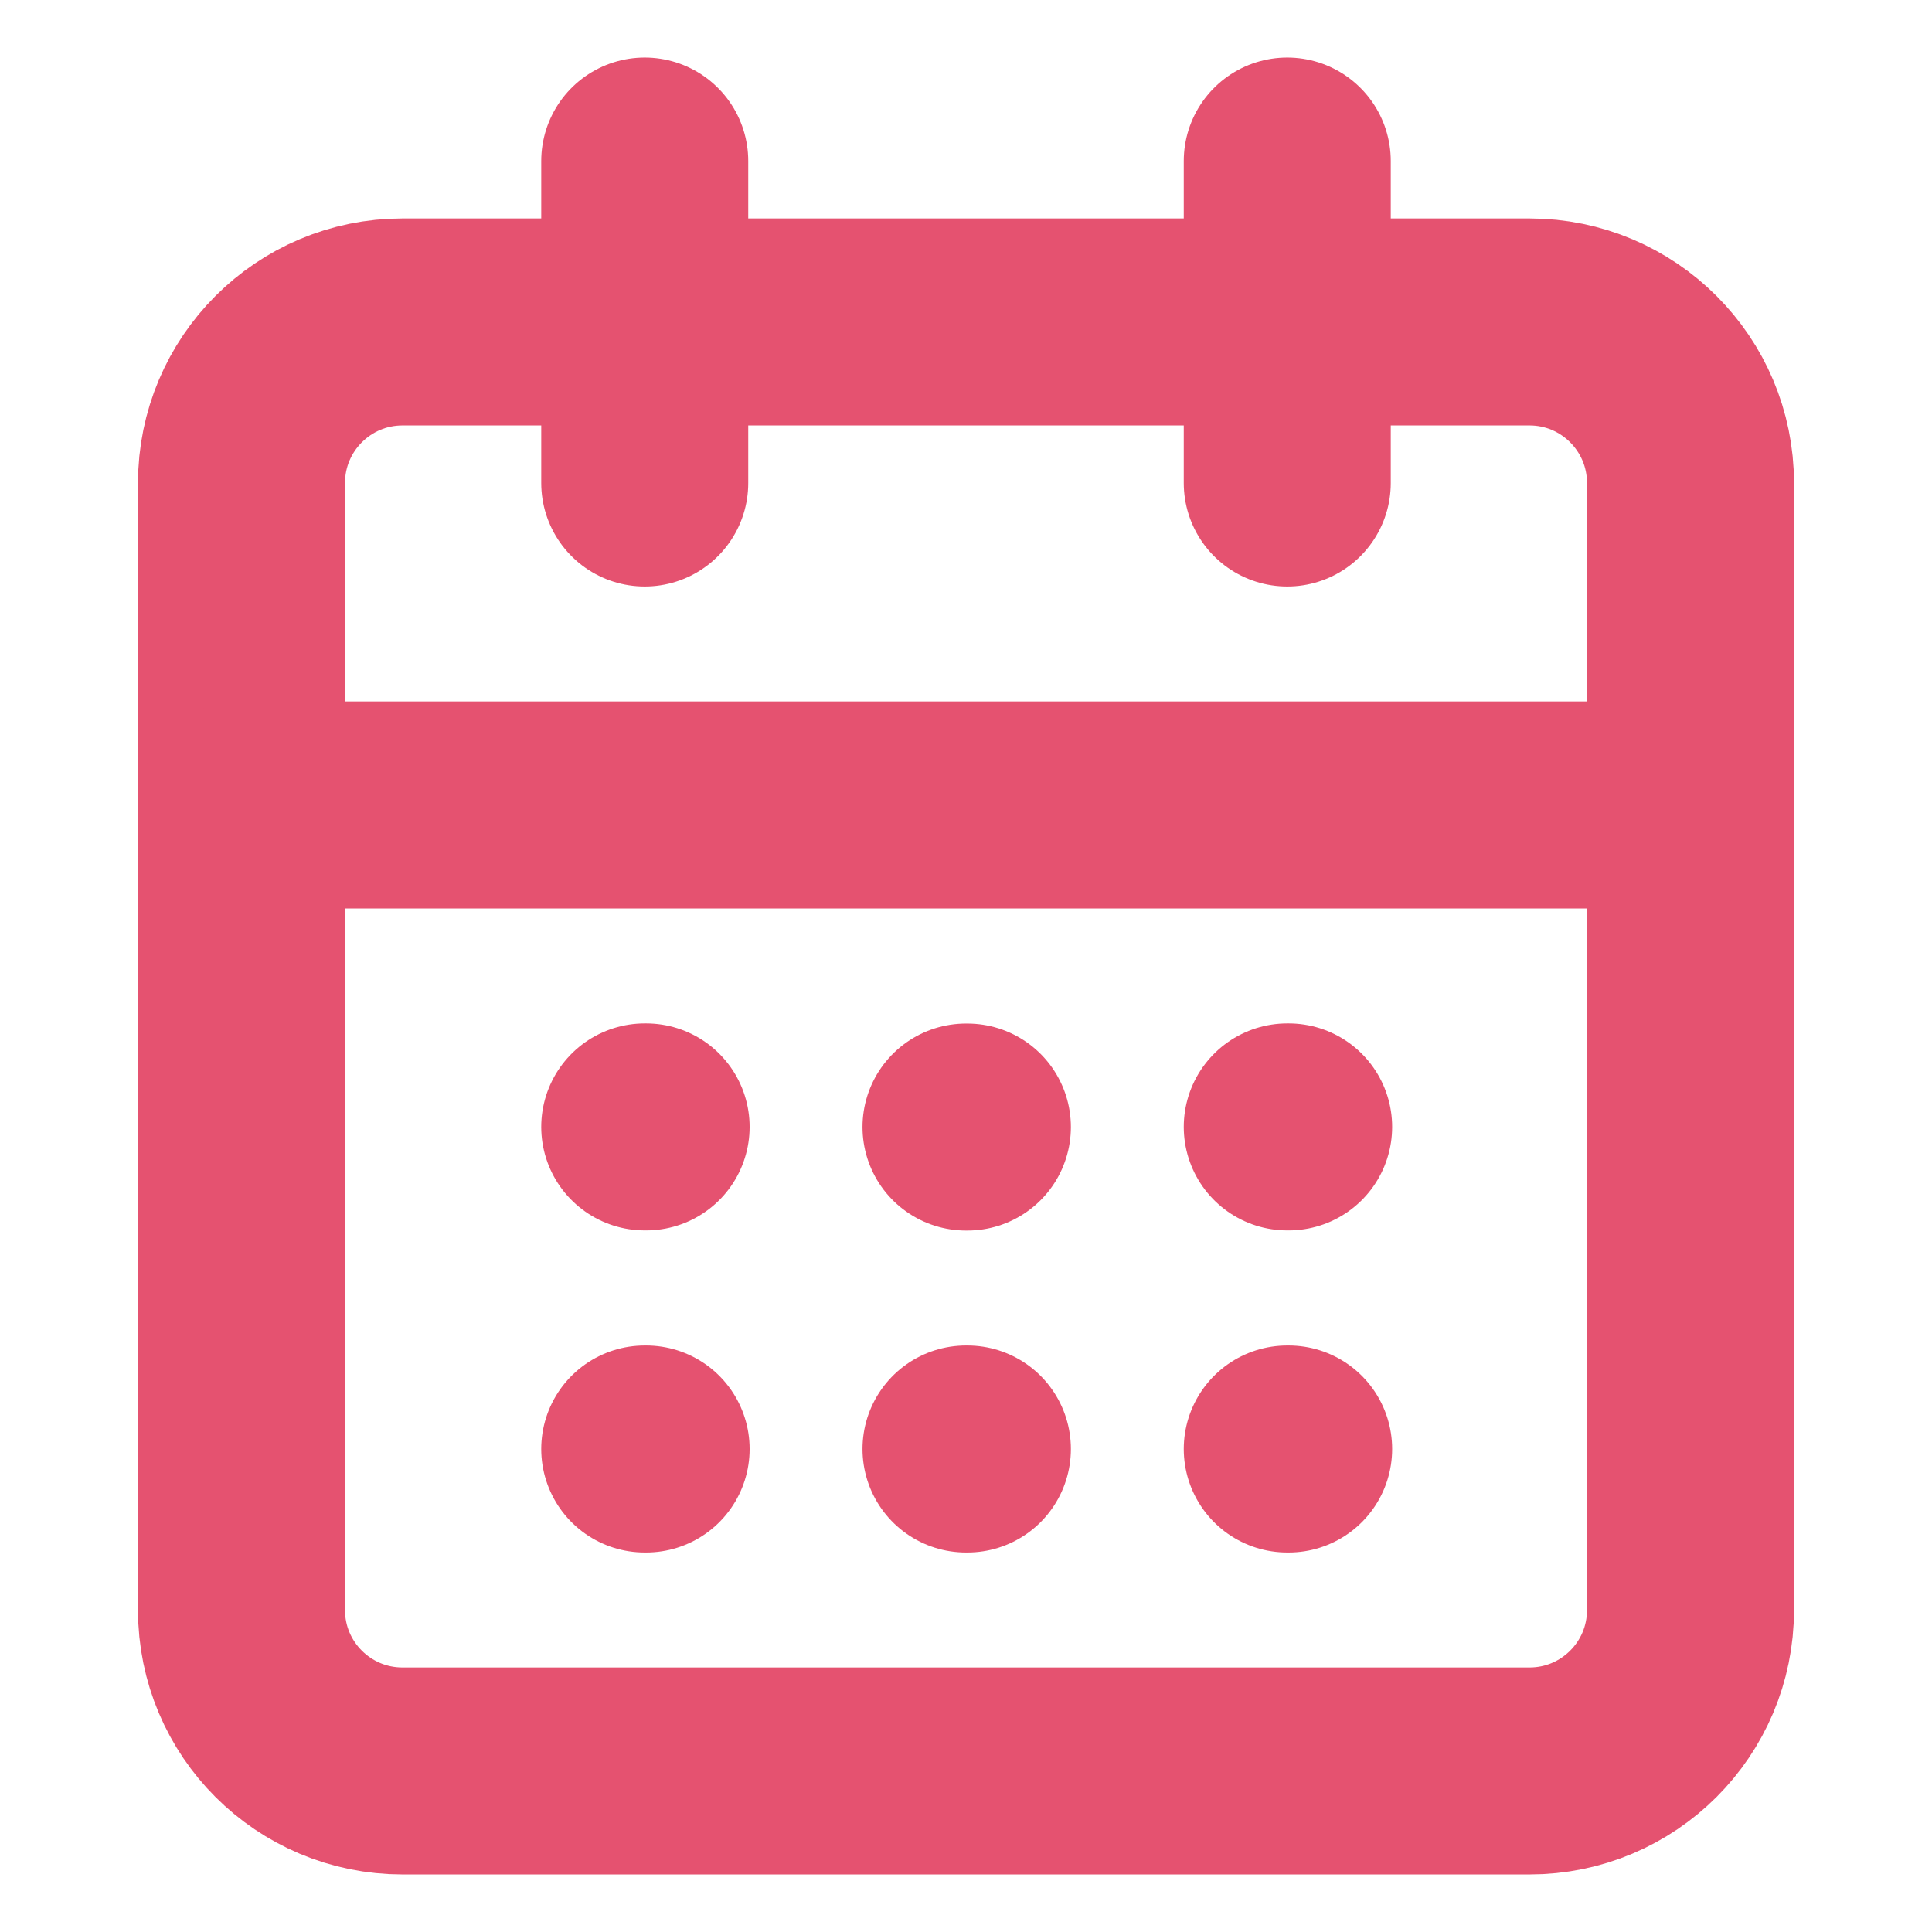 <svg width="14" height="14" viewBox="0 0 14 14" fill="none" xmlns="http://www.w3.org/2000/svg">
<path d="M11.083 2.333H2.917C2.272 2.333 1.75 2.856 1.75 3.5V11.667C1.75 12.311 2.272 12.833 2.917 12.833H11.083C11.728 12.833 12.25 12.311 12.25 11.667V3.5C12.25 2.856 11.728 2.333 11.083 2.333Z" stroke="#E55270" stroke-width="1.5" stroke-linecap="round" stroke-linejoin="round"/>
<path d="M9.328 1.167V3.5" stroke="#E55270" stroke-width="1.5" stroke-linecap="round" stroke-linejoin="round"/>
<path d="M4.672 1.167V3.5" stroke="#E55270" stroke-width="1.5" stroke-linecap="round" stroke-linejoin="round"/>
<path d="M1.75 5.833H12.25" stroke="#E55270" stroke-width="1.5" stroke-linecap="round" stroke-linejoin="round"/>
<path d="M4.672 8.166H4.682" stroke="#E55270" stroke-width="1.5" stroke-linecap="round" stroke-linejoin="round"/>
<path d="M7 8.167H7.01" stroke="#E55270" stroke-width="1.5" stroke-linecap="round" stroke-linejoin="round"/>
<path d="M9.328 8.166H9.338" stroke="#E55270" stroke-width="1.5" stroke-linecap="round" stroke-linejoin="round"/>
<path d="M4.672 10.5H4.682" stroke="#E55270" stroke-width="1.5" stroke-linecap="round" stroke-linejoin="round"/>
<path d="M7 10.5H7.01" stroke="#E55270" stroke-width="1.5" stroke-linecap="round" stroke-linejoin="round"/>
<path d="M9.328 10.5H9.338" stroke="#E55270" stroke-width="1.5" stroke-linecap="round" stroke-linejoin="round"/>
</svg>
